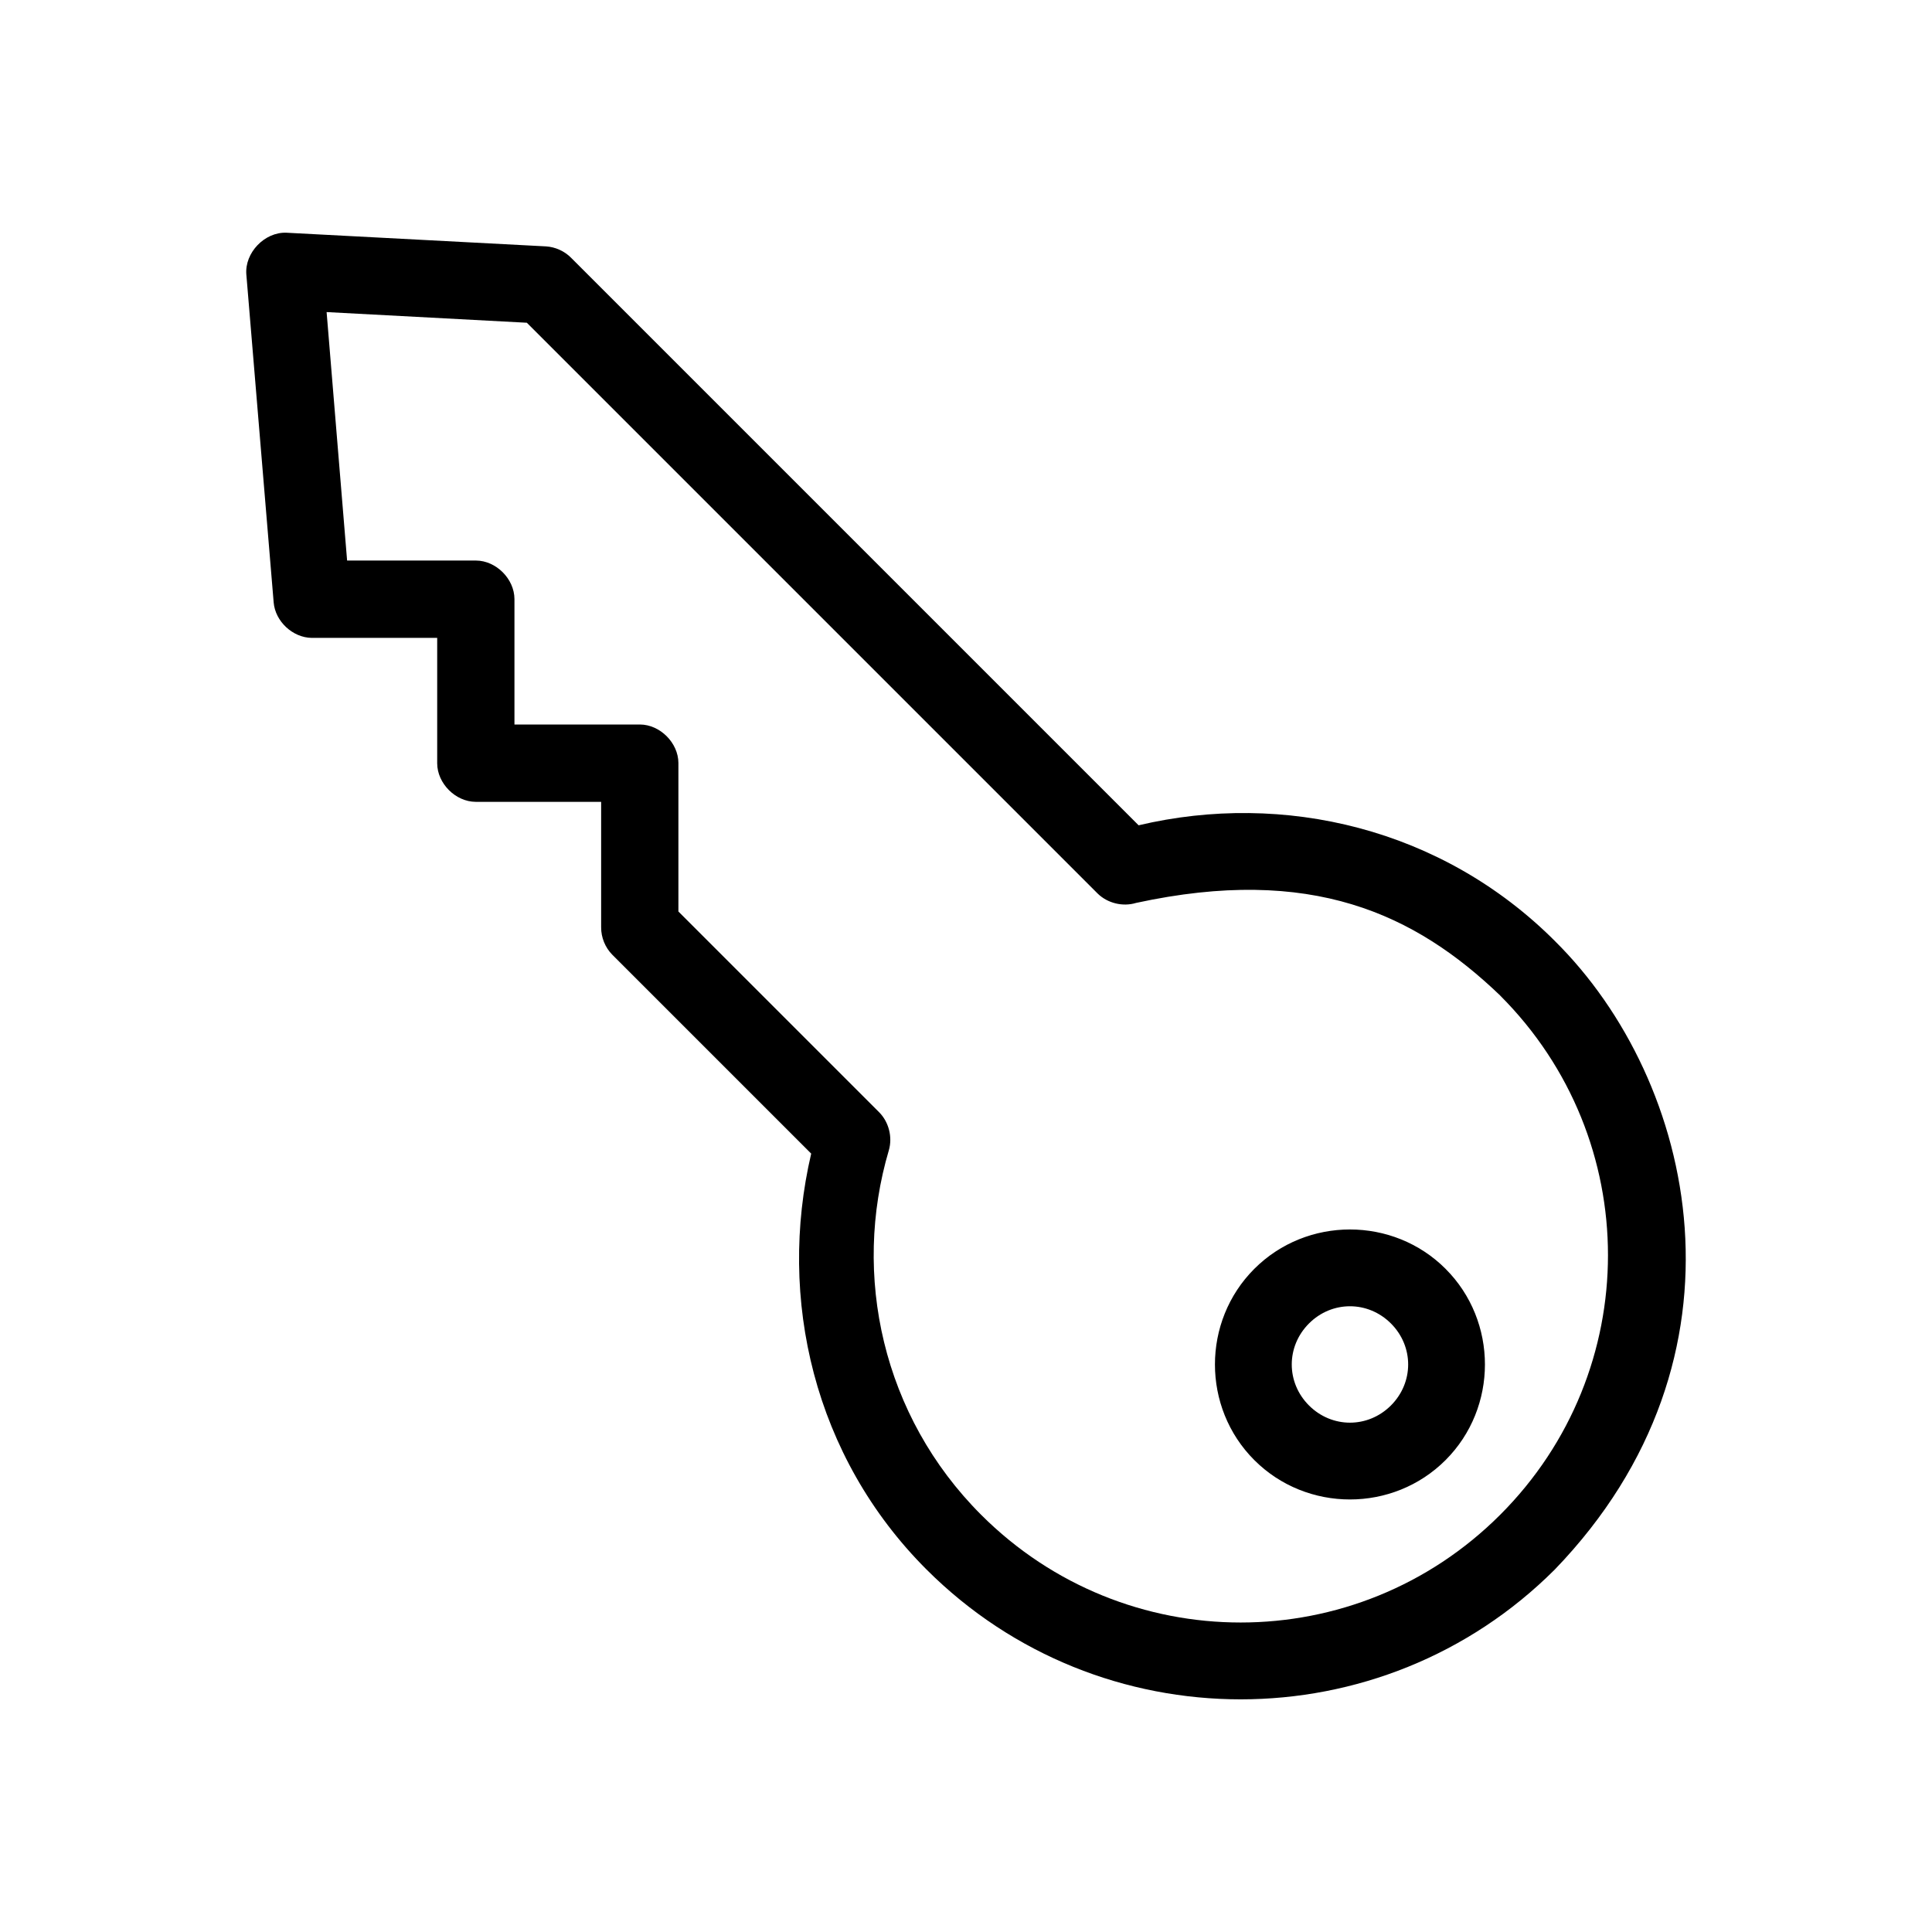 <svg xmlns:dc="http://purl.org/dc/elements/1.1/" xmlns:cc="http://creativecommons.org/ns#" xmlns:rdf="http://www.w3.org/1999/02/22-rdf-syntax-ns#" xmlns:svg="http://www.w3.org/2000/svg" xmlns="http://www.w3.org/2000/svg" xmlns:sodipodi="http://sodipodi.sourceforge.net/DTD/sodipodi-0.dtd" xmlns:inkscape="http://www.inkscape.org/namespaces/inkscape" version="1.1" x="0px" y="0px" viewBox="0 0 100 100"><g transform="translate(0,-952.362)"><path style="text-indent:0;text-transform:none;direction:ltr;block-progression:tb;baseline-shift:baseline;color:#000000;enable-background:accumulate;" d="m 80.479,1001.067 c -5.841,-5.841 -14.041,-7.759 -21.545,-5.988 l -29.367,-29.367 c -0.342,-0.349 -0.816,-0.566 -1.304,-0.597 l -13.435,-0.707 c -1.13,-0.047 -2.172,1.038 -2.077,2.166 l 1.414,16.971 c 0.082,0.98 0.984,1.821 1.967,1.834 l 6.497,0 0,6.497 c 0.006,1.04 0.949,1.983 1.989,1.989 l 6.497,0 -3e-5,6.497 c -0.003,0.522 0.208,1.042 0.575,1.414 l 10.297,10.297 c -1.753,7.493 0.137,15.693 5.966,21.523 8.965,8.965 23.562,8.965 32.527,0 10.603,-11 7.315,-25.289 10e-6,-32.527 z m -2.828,2.828 c 7.437,7.437 7.437,19.433 -3e-5,26.87 -7.437,7.437 -19.433,7.437 -26.87,0 -5.112,-5.112 -6.686,-12.409 -4.773,-18.871 0.196,-0.683 -0.006,-1.464 -0.508,-1.967 l -10.386,-10.386 4e-5,-7.69 c -0.006,-1.04 -0.949,-1.983 -1.989,-1.989 l -6.497,10e-6 10e-6,-6.497 c -0.006,-1.04 -0.949,-1.983 -1.989,-1.989 l -6.673,2e-5 -1.061,-12.861 10.364,0.552 29.544,29.544 c 0.511,0.502 1.304,0.696 1.989,0.486 9.071,-1.966 14.434,0.561 18.849,4.795 z m -2.828,14.142 c -2.717,-2.717 -7.183,-2.717 -9.9,0 -2.717,2.717 -2.717,7.183 1e-5,9.899 2.717,2.717 7.183,2.717 9.899,0 2.717,-2.717 2.717,-7.183 2e-5,-9.899 z m -2.828,2.828 c 1.188,1.188 1.188,3.054 3e-5,4.243 -1.188,1.188 -3.054,1.188 -4.243,0 -1.188,-1.188 -1.188,-3.054 -2e-5,-4.243 1.188,-1.188 3.054,-1.188 4.243,0 z" fill="#000000" fill-opacity="1" stroke="none" marker="none" visibility="visible" display="inline" overflow="visible"></path></g></svg>